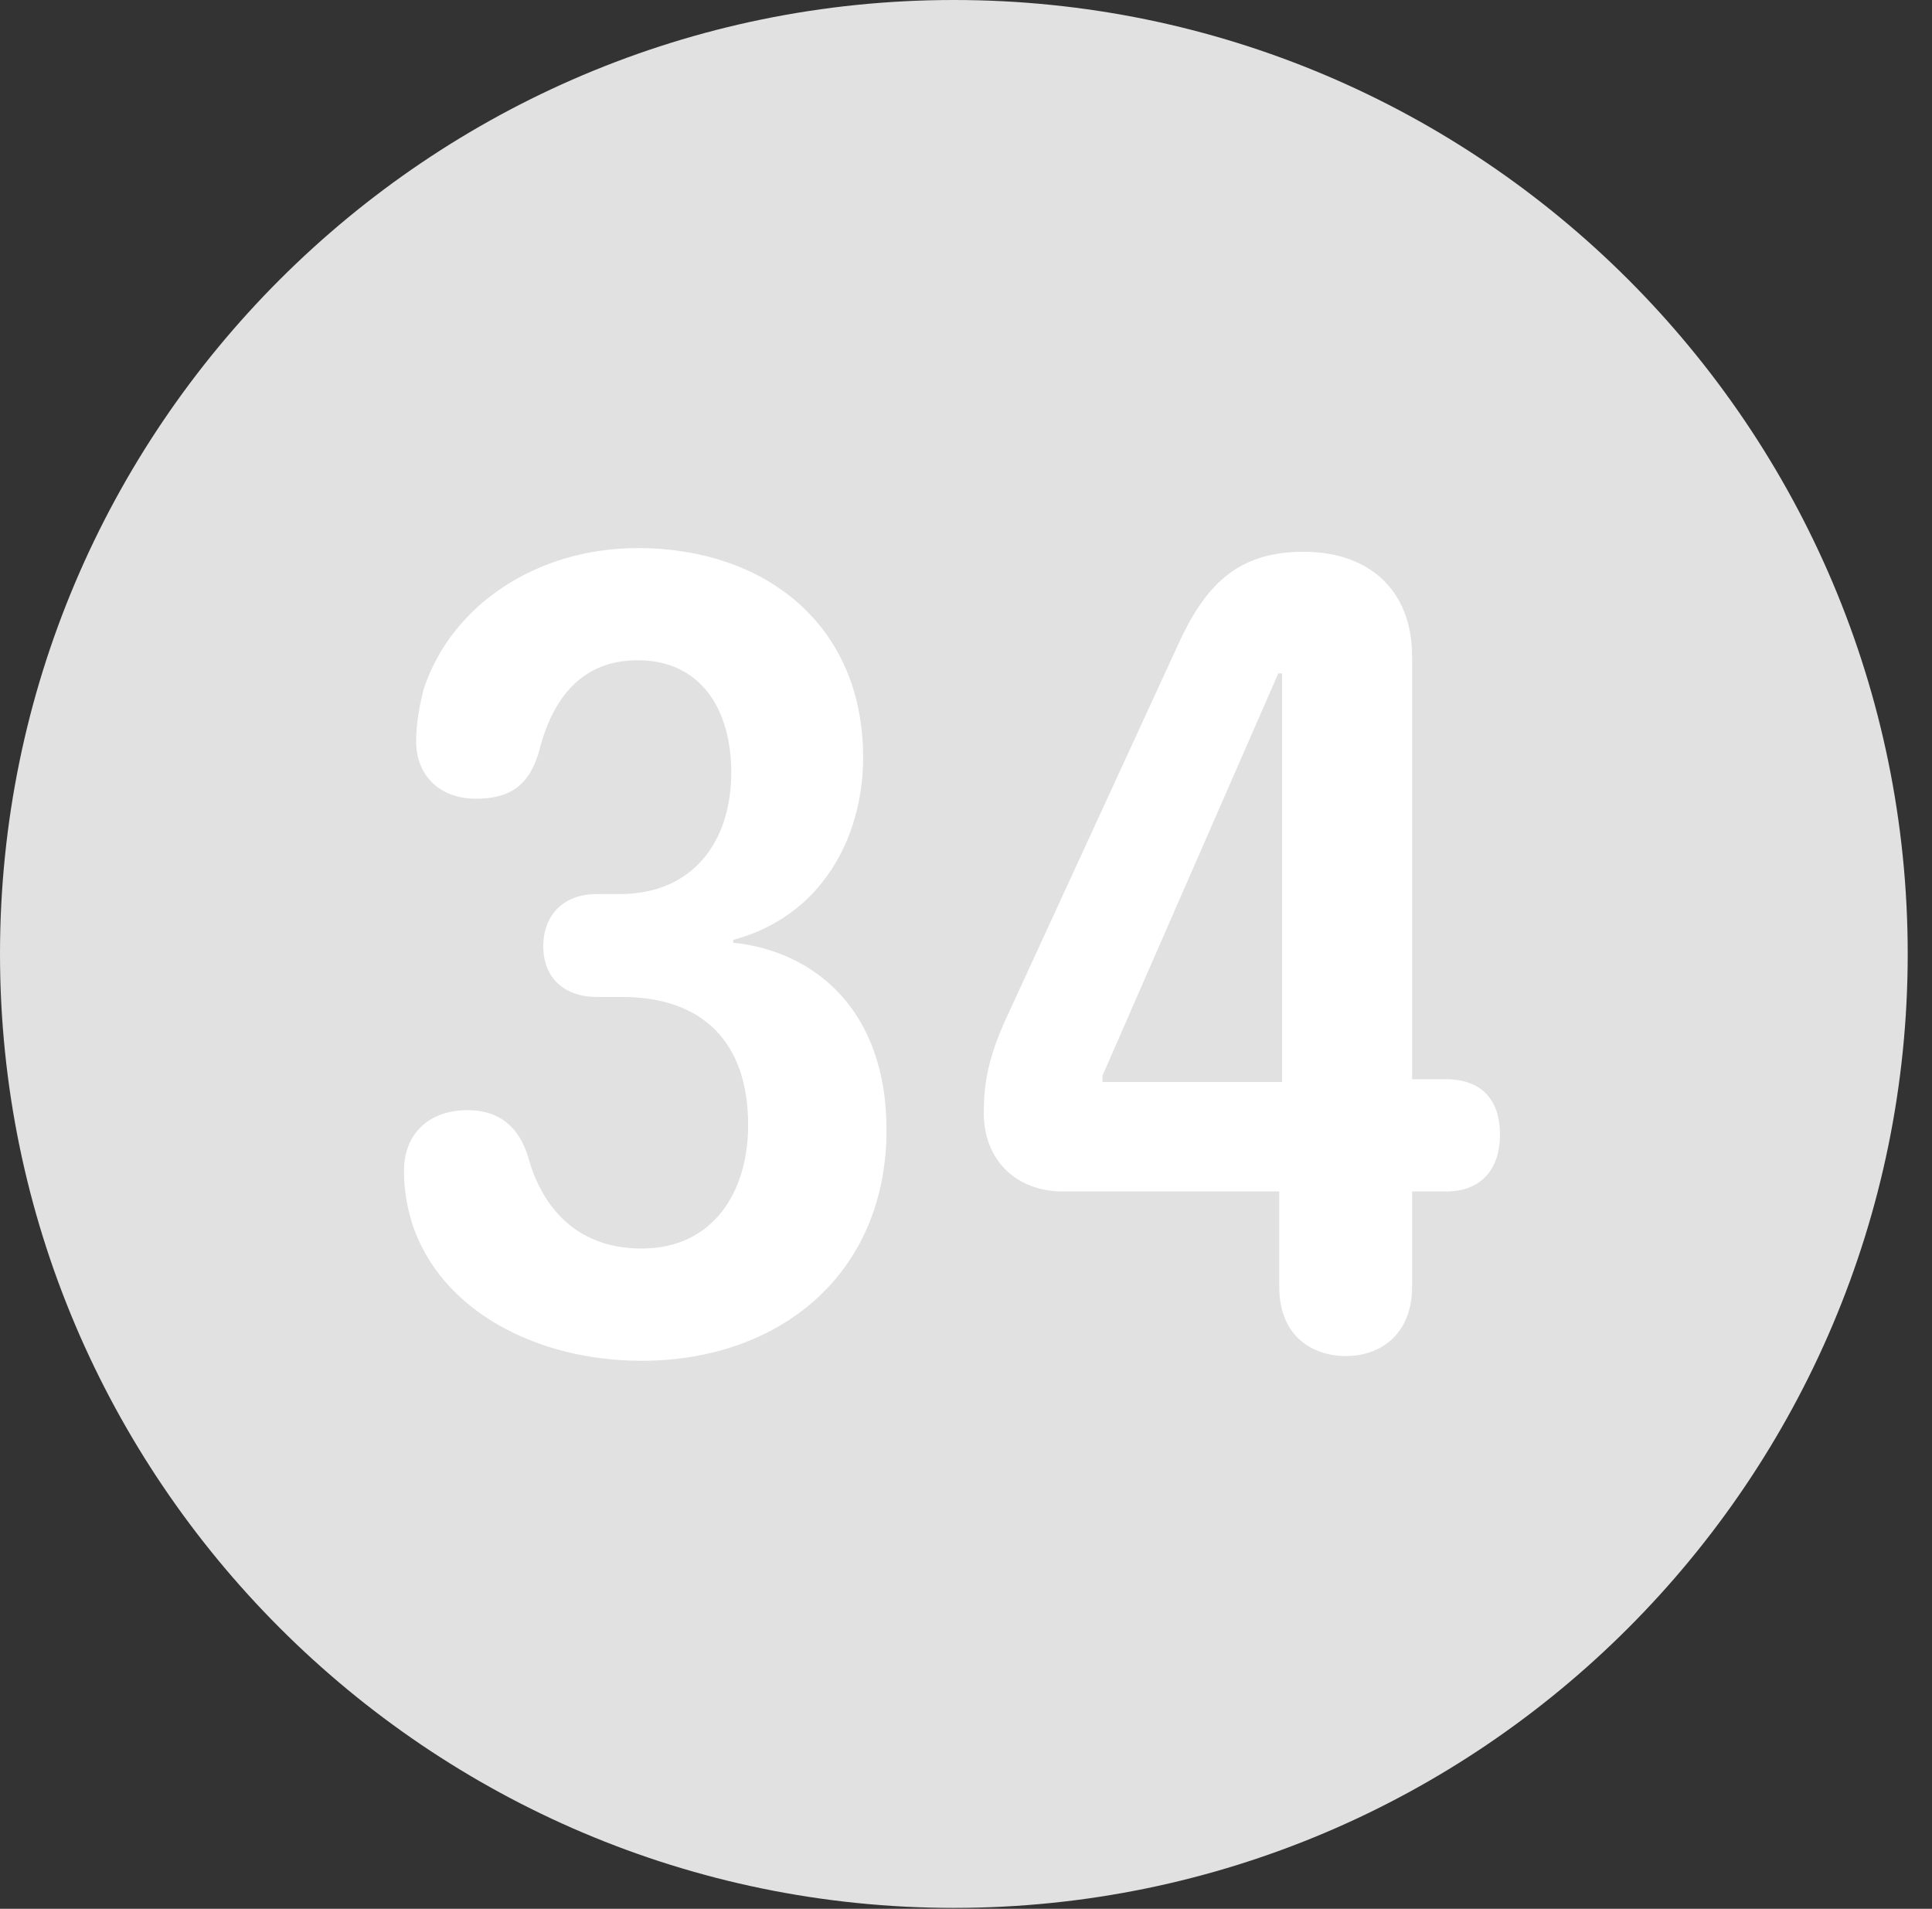 <?xml version="1.0" encoding="UTF-8"?>
<!--Generator: Apple Native CoreSVG 326-->
<!DOCTYPE svg
PUBLIC "-//W3C//DTD SVG 1.1//EN"
       "http://www.w3.org/Graphics/SVG/1.1/DTD/svg11.dtd">
<svg version="1.1" xmlns="http://www.w3.org/2000/svg" xmlns:xlink="http://www.w3.org/1999/xlink" viewBox="0 0 28.246 27.904">
 <rect x="0" y="0" width="28.246" height="27.904" fill="#333333" stroke="none"/>
 <g>
  <rect height="27.904" opacity="0" width="28.246" x="0" y="0"/>
  <path d="M13.945 27.891C21.643 27.891 27.891 21.629 27.891 13.945C27.891 6.248 21.643 0 13.945 0C6.262 0 0 6.248 0 13.945C0 21.629 6.262 27.891 13.945 27.891Z" fill="white" fill-opacity="0.85"/>
  <path d="M9.379 19.893C7.861 19.893 6.426 19.168 6.016 17.855C5.947 17.623 5.906 17.377 5.906 17.117C5.906 16.57 6.275 16.229 6.836 16.229C7.287 16.229 7.588 16.461 7.725 16.926C7.902 17.568 8.367 18.252 9.379 18.252C10.432 18.252 10.938 17.418 10.938 16.447C10.938 15.23 10.268 14.574 9.092 14.574L8.723 14.574C8.258 14.574 7.943 14.301 7.943 13.836C7.943 13.371 8.244 13.07 8.723 13.07L9.064 13.07C10.117 13.07 10.691 12.318 10.691 11.293C10.691 10.363 10.24 9.652 9.324 9.652C8.531 9.652 8.08 10.172 7.875 11.006C7.725 11.498 7.438 11.676 6.959 11.676C6.398 11.676 6.084 11.307 6.084 10.842C6.084 10.596 6.125 10.35 6.193 10.076C6.604 8.832 7.861 8.012 9.324 8.012C11.17 8.012 12.619 9.119 12.619 11.074C12.619 12.25 12.004 13.398 10.719 13.74L10.719 13.781C11.908 13.904 12.961 14.766 12.961 16.516C12.961 18.621 11.402 19.893 9.379 19.893ZM19.674 19.824C19.223 19.824 18.703 19.564 18.703 18.812L18.703 17.418L15.545 17.418C14.848 17.418 14.383 16.953 14.383 16.27C14.383 15.832 14.451 15.463 14.697 14.916L17.213 9.447C17.609 8.572 18.074 8.066 19.059 8.066C20.002 8.066 20.645 8.613 20.645 9.598L20.645 15.777L21.137 15.777C21.711 15.777 21.93 16.133 21.93 16.584C21.93 17.062 21.684 17.418 21.137 17.418L20.645 17.418L20.645 18.812C20.645 19.496 20.193 19.824 19.674 19.824ZM18.744 15.818L18.744 9.844L18.689 9.844L16.119 15.723L16.119 15.818Z" fill="white"/>
 </g>
</svg>
